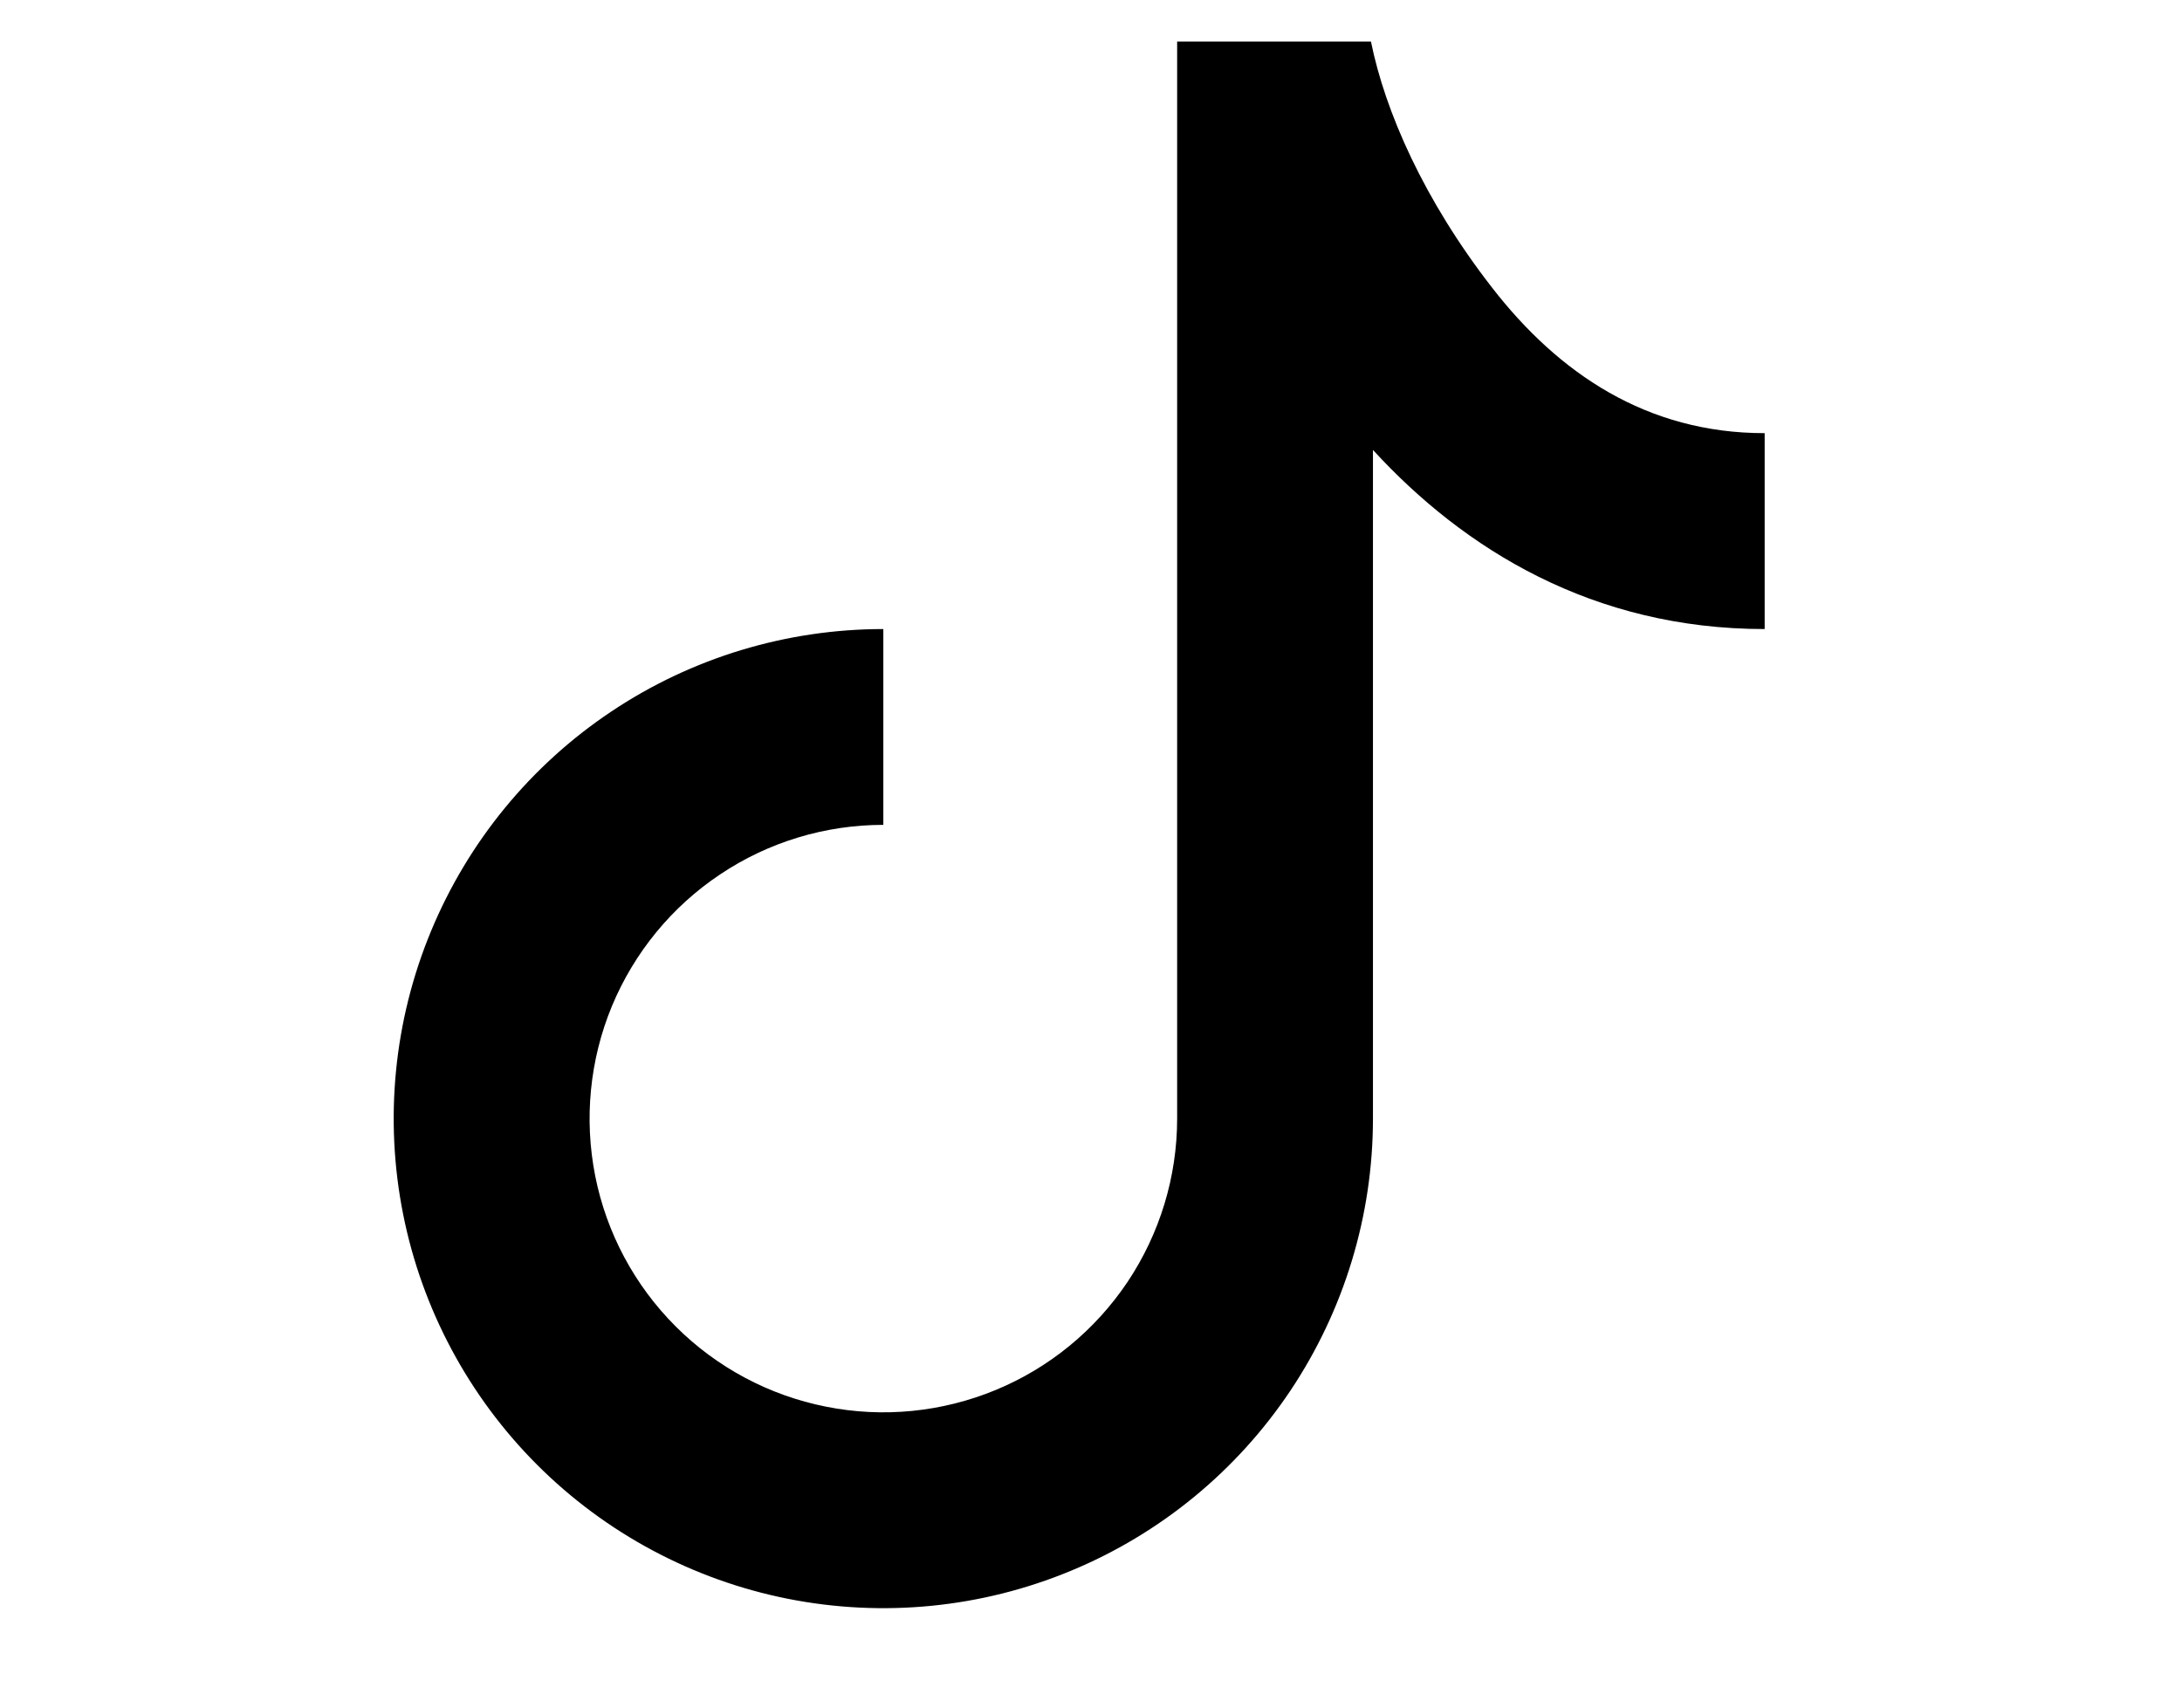 <svg width="23" height="18" viewBox="0 0 23 18" fill="none" xmlns="http://www.w3.org/2000/svg">
<g clip-path="url(#clip0_115_882)">
<path d="M12.408 0.438H14.451C14.6 1.175 15.009 2.107 15.726 3.03C16.428 3.936 17.359 4.566 18.601 4.566V6.631C16.791 6.631 15.432 5.79 14.472 4.743V11.791C14.472 12.812 14.169 13.81 13.602 14.659C13.035 15.507 12.229 16.169 11.286 16.559C10.343 16.95 9.305 17.052 8.304 16.853C7.303 16.654 6.383 16.162 5.662 15.441C4.94 14.719 4.448 13.799 4.249 12.798C4.05 11.797 4.152 10.759 4.543 9.816C4.934 8.873 5.595 8.067 6.444 7.5C7.292 6.933 8.29 6.631 9.311 6.631V8.695C8.699 8.695 8.1 8.876 7.591 9.217C7.081 9.557 6.685 10.041 6.45 10.606C6.216 11.172 6.155 11.795 6.274 12.396C6.393 12.996 6.688 13.548 7.121 13.981C7.554 14.414 8.106 14.709 8.707 14.828C9.308 14.948 9.93 14.886 10.496 14.652C11.062 14.418 11.545 14.021 11.886 13.512C12.226 13.002 12.408 12.404 12.408 11.791V0.438Z" fill="black"/>
</g>
<defs>
<clipPath id="clip0_115_882">
<rect width="22" height="17.547" fill="white" transform="translate(0.891 0.438)"/>
</clipPath>
</defs>
</svg>
